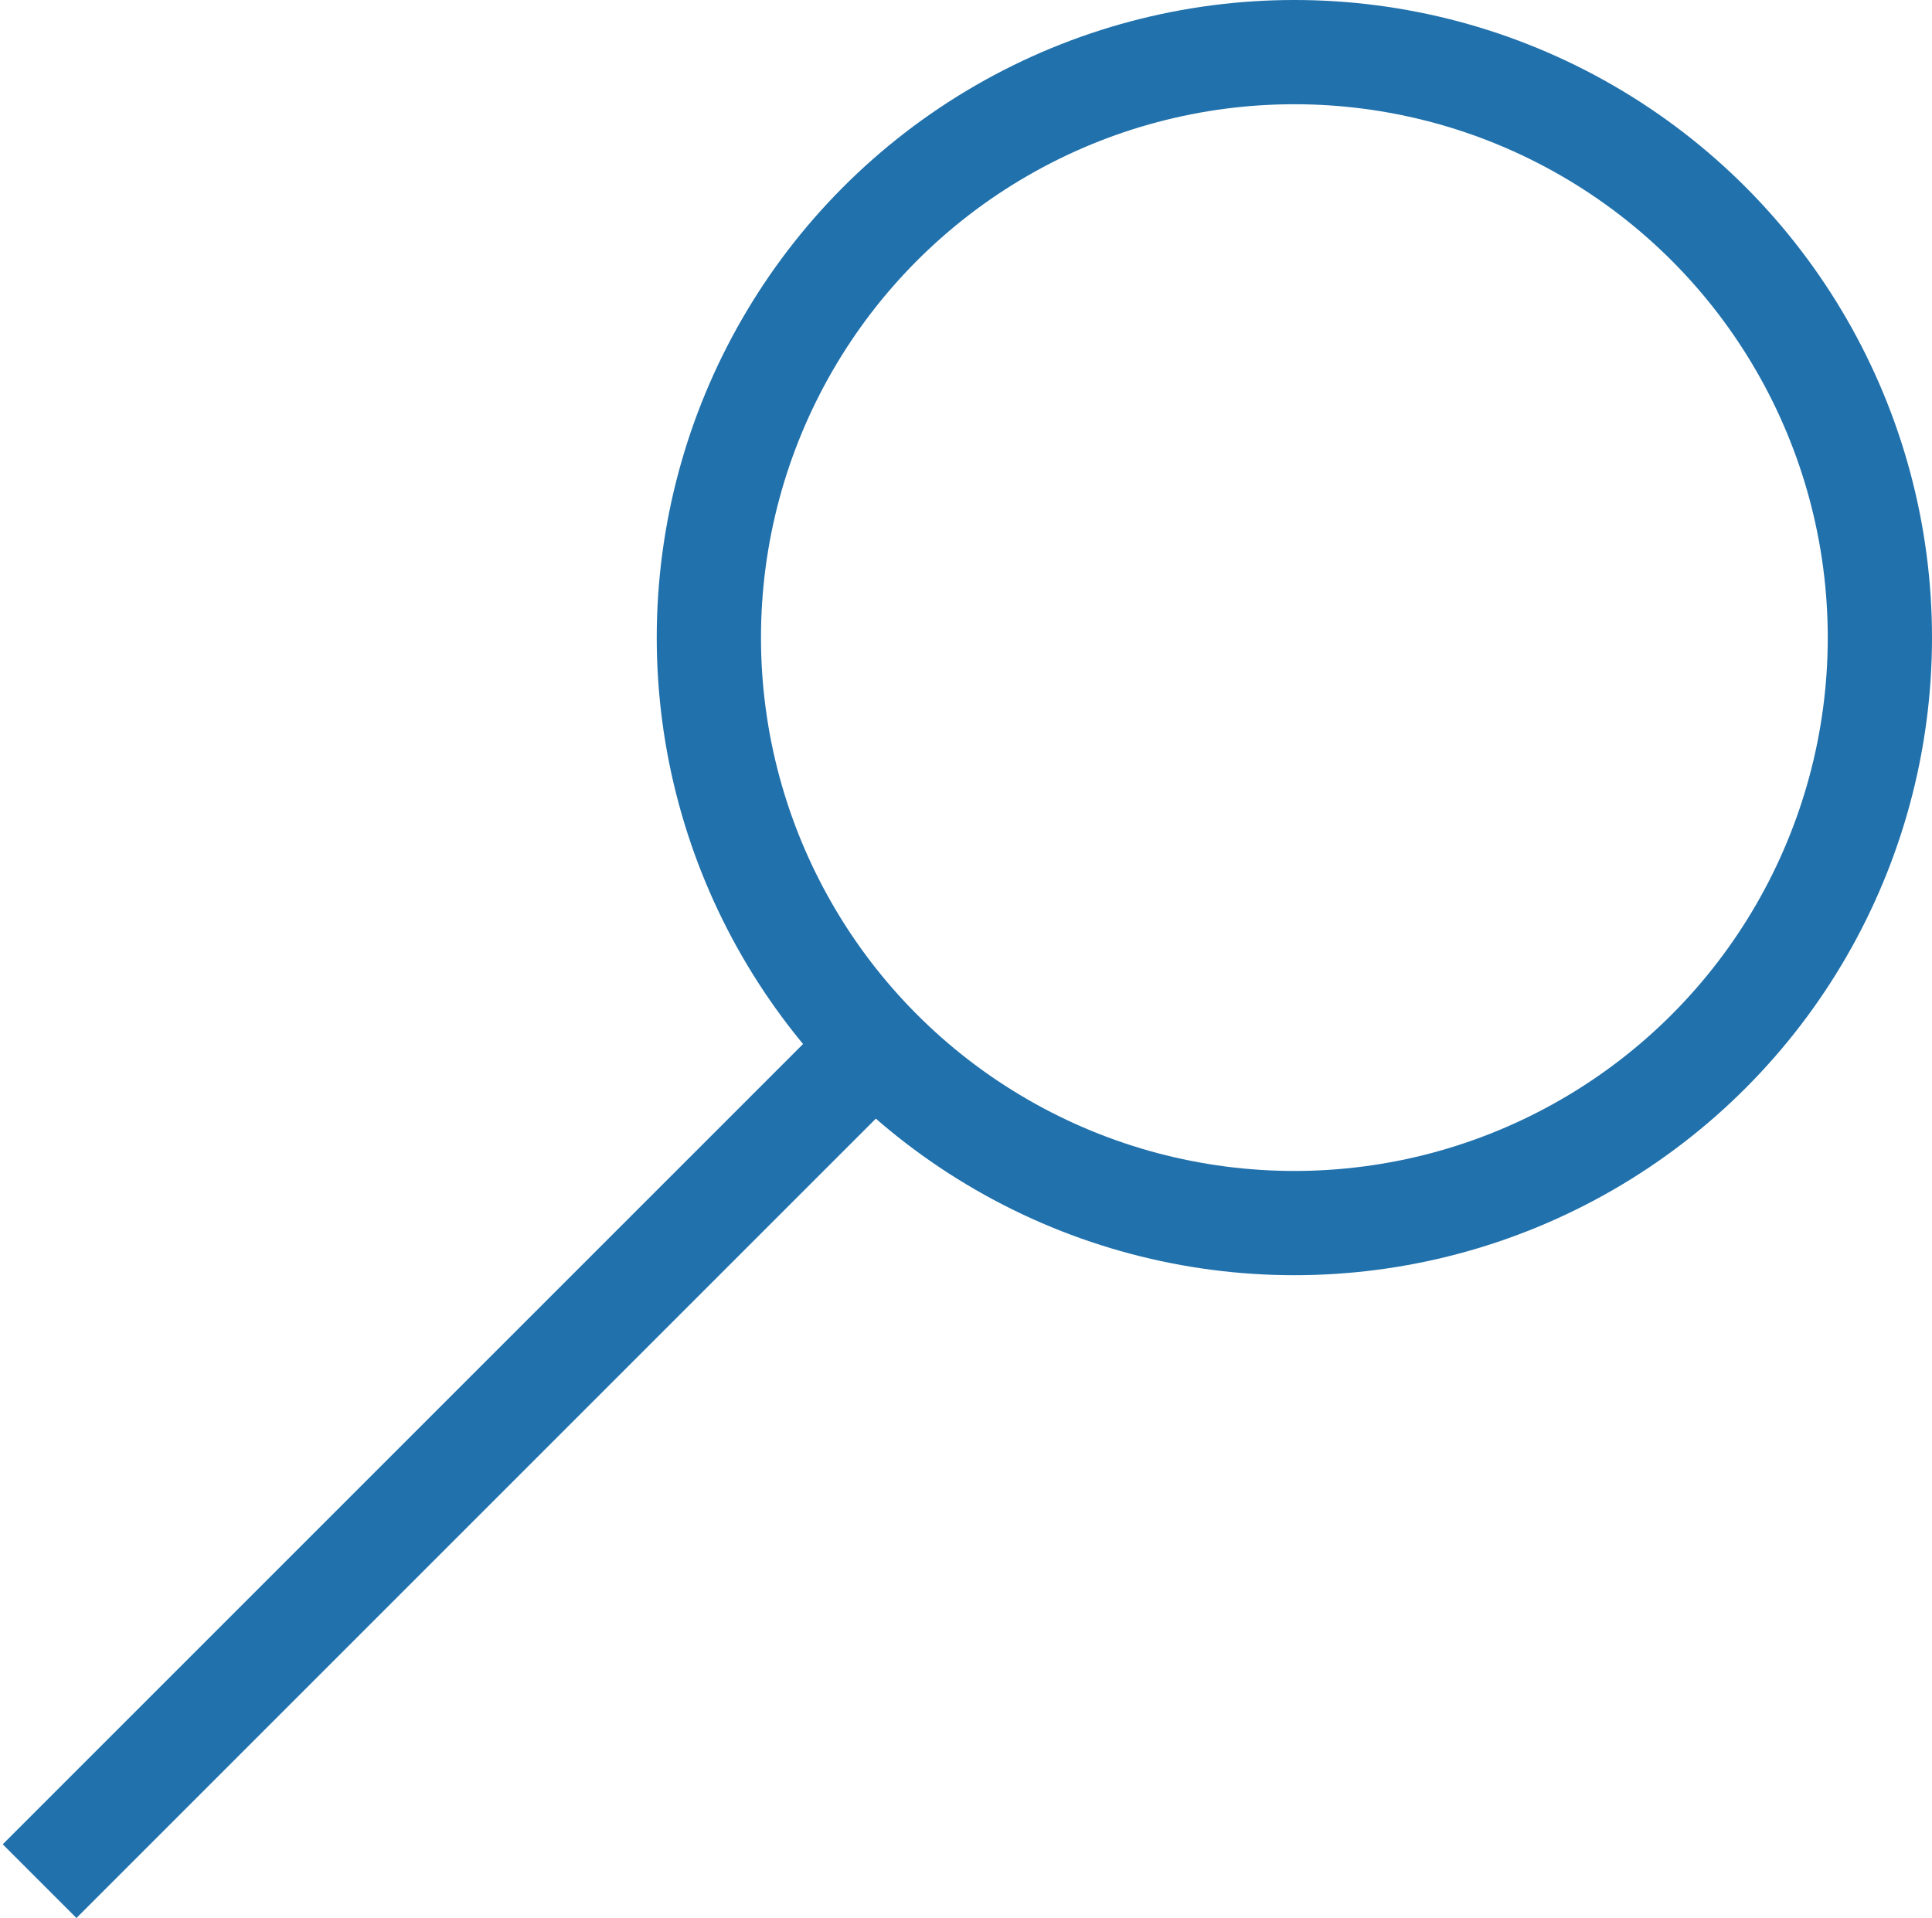 <svg width="556" height="552" viewBox="0 0 556 552" fill="none" xmlns="http://www.w3.org/2000/svg">
<circle cx="372.5" cy="183.5" r="168.5" stroke="#2171AC" stroke-width="30"/>
<line x1="11.393" y1="541.393" x2="261.393" y2="291.393" stroke="#2171AC" stroke-width="30"/>
</svg>
